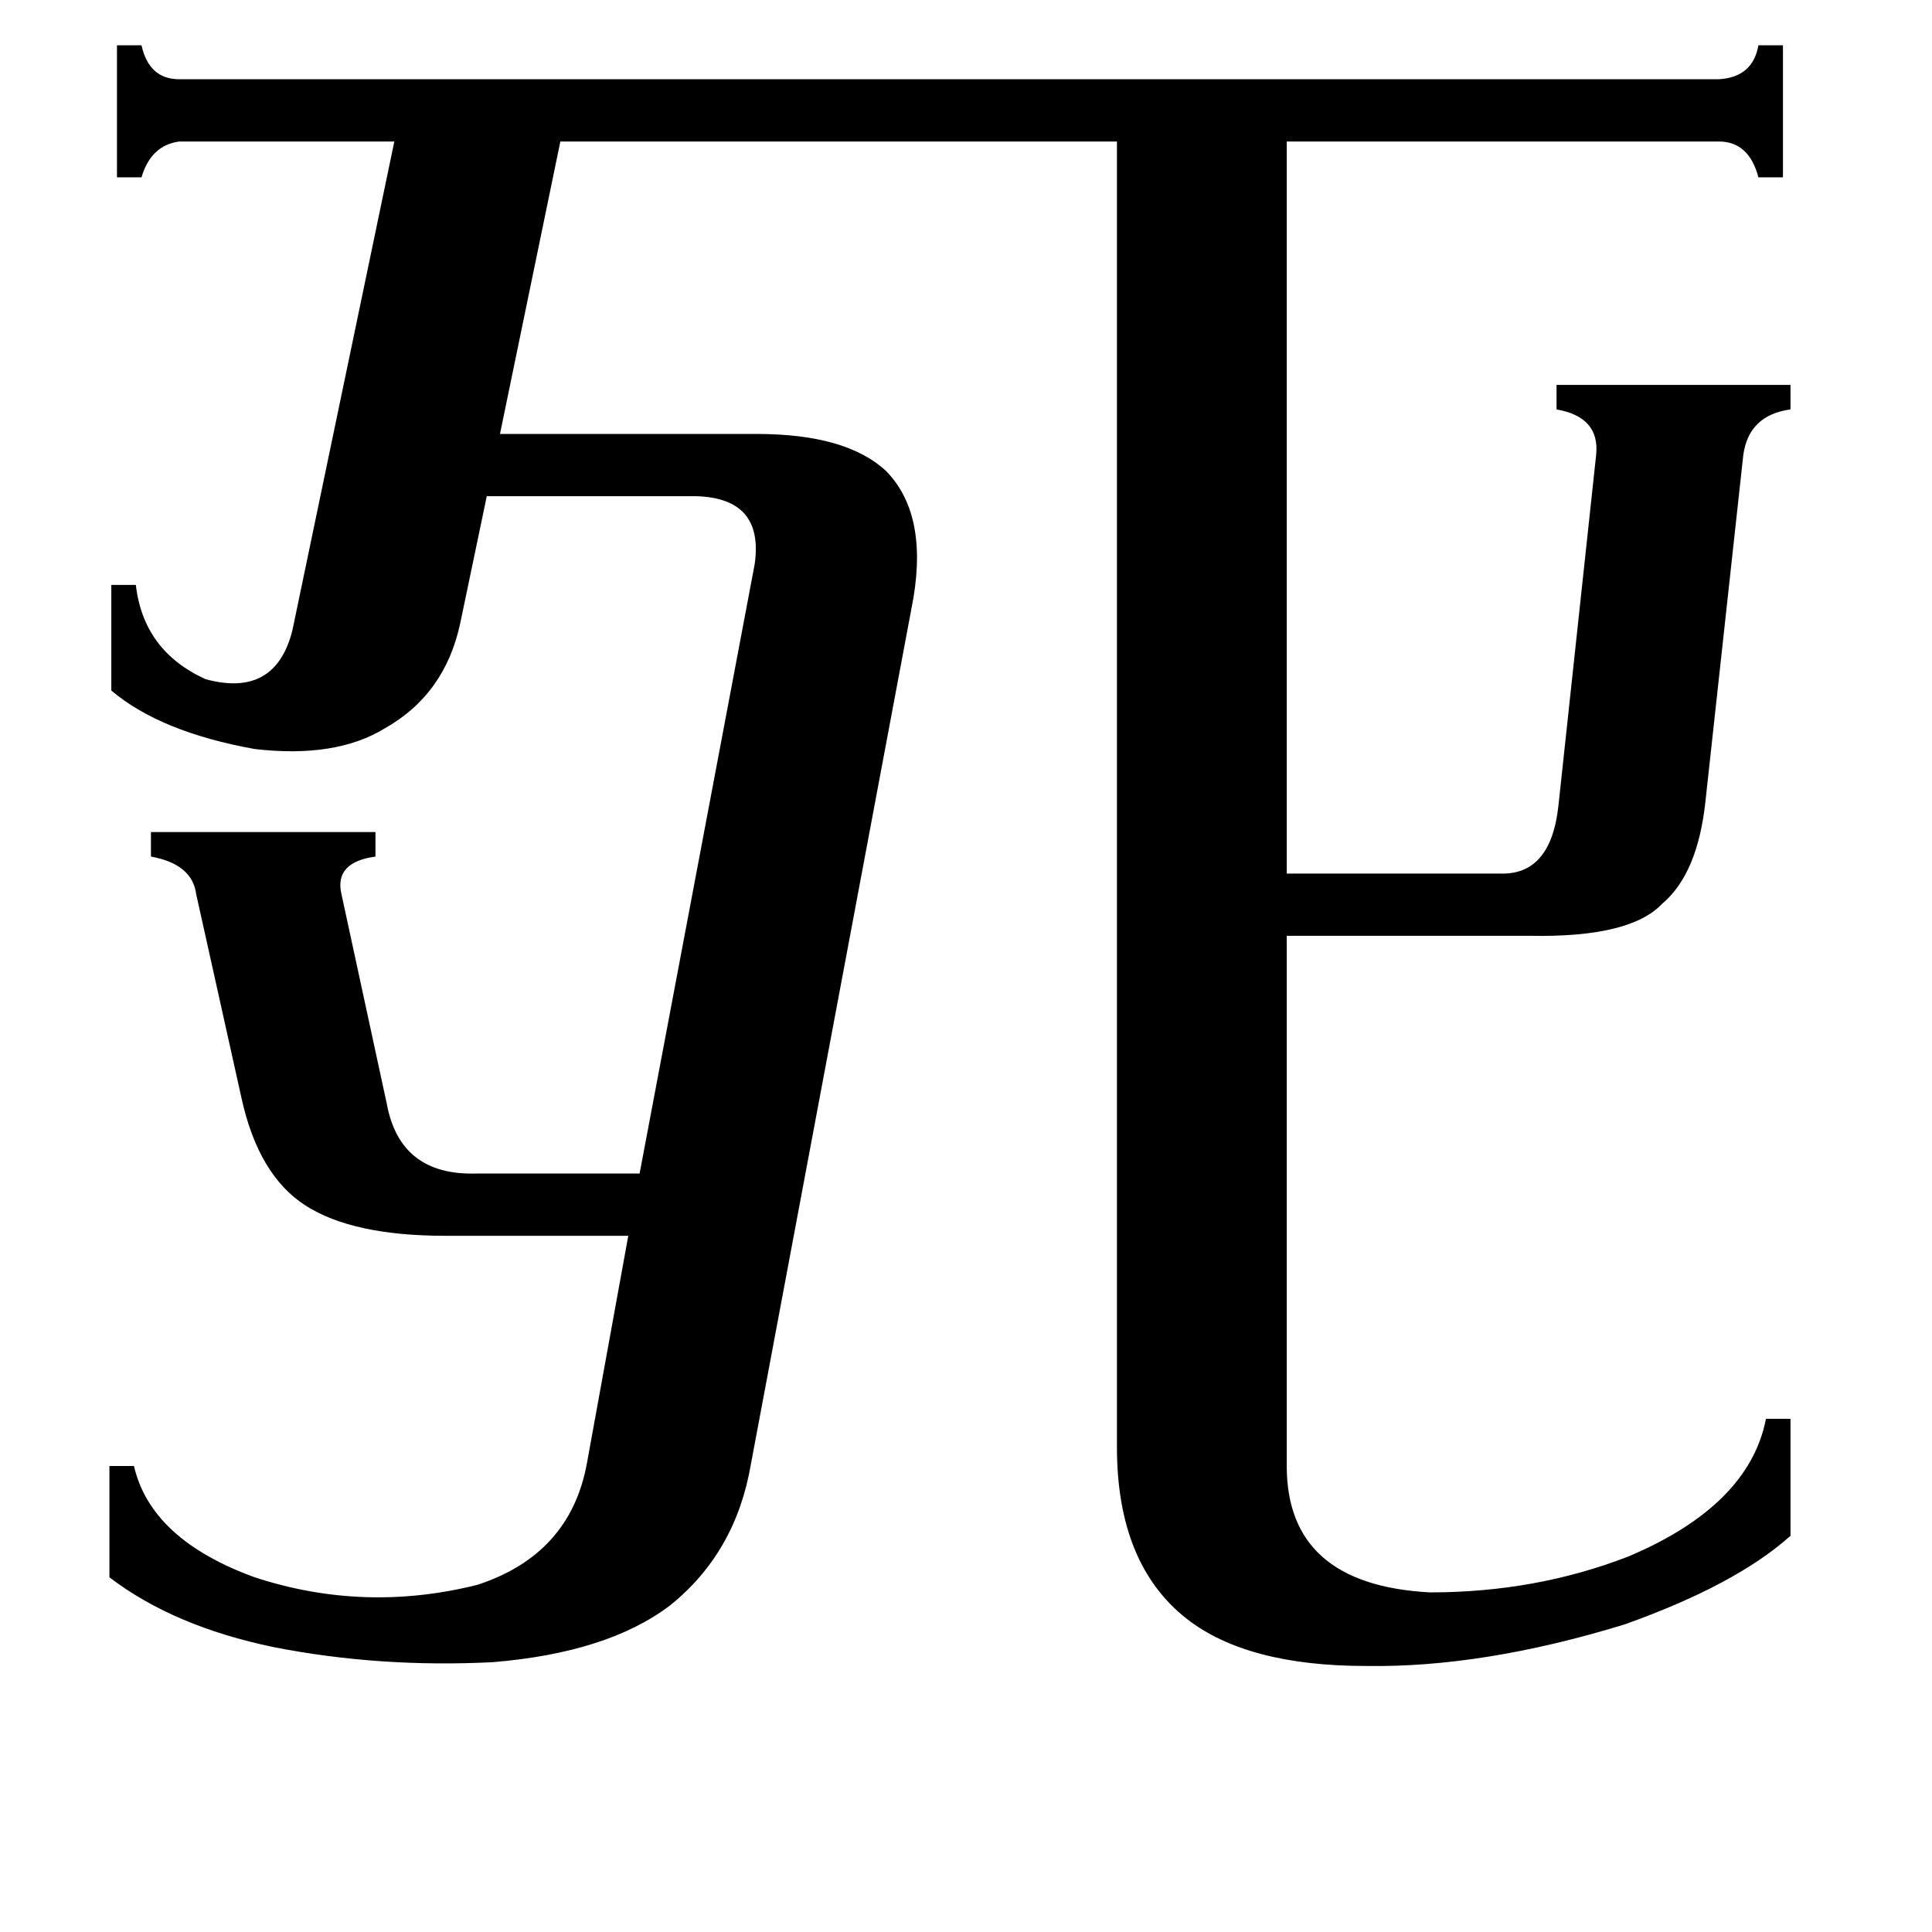 <svg xmlns="http://www.w3.org/2000/svg" viewBox="0 -800 1024 1024">
	<path fill="#000000" d="M911 -758Q929 -759 932 -776H945V-706H932Q927 -725 911 -725H682V-337H795Q822 -336 826 -373L846 -559Q848 -579 825 -583V-596H949V-583Q927 -580 924 -559L904 -376Q900 -337 881 -321Q864 -303 811 -304H682V-23Q682 40 758 44Q814 44 863 25Q927 -2 936 -48H949V14Q920 40 861 61Q786 84 724 83Q661 83 629 58Q592 29 592 -33V-725H297L265 -570H401Q449 -570 470 -550Q493 -526 483 -477L398 -24Q390 23 355 51Q322 76 261 81Q201 84 145 73Q92 62 58 36V-23H71Q80 16 135 36Q193 55 253 40Q302 24 311 -24L333 -145H236Q187 -145 162 -161Q137 -177 128 -218L104 -326Q102 -342 80 -346V-359H199V-346Q177 -343 181 -326L205 -215Q212 -177 252 -178H339L400 -501Q405 -536 369 -537H258L244 -470Q236 -432 204 -414Q178 -398 135 -403Q85 -412 59 -434V-490H72Q76 -455 109 -440Q146 -430 155 -466L209 -725H95Q80 -723 75 -706H62V-776H75Q79 -758 95 -758Z"/>
</svg>